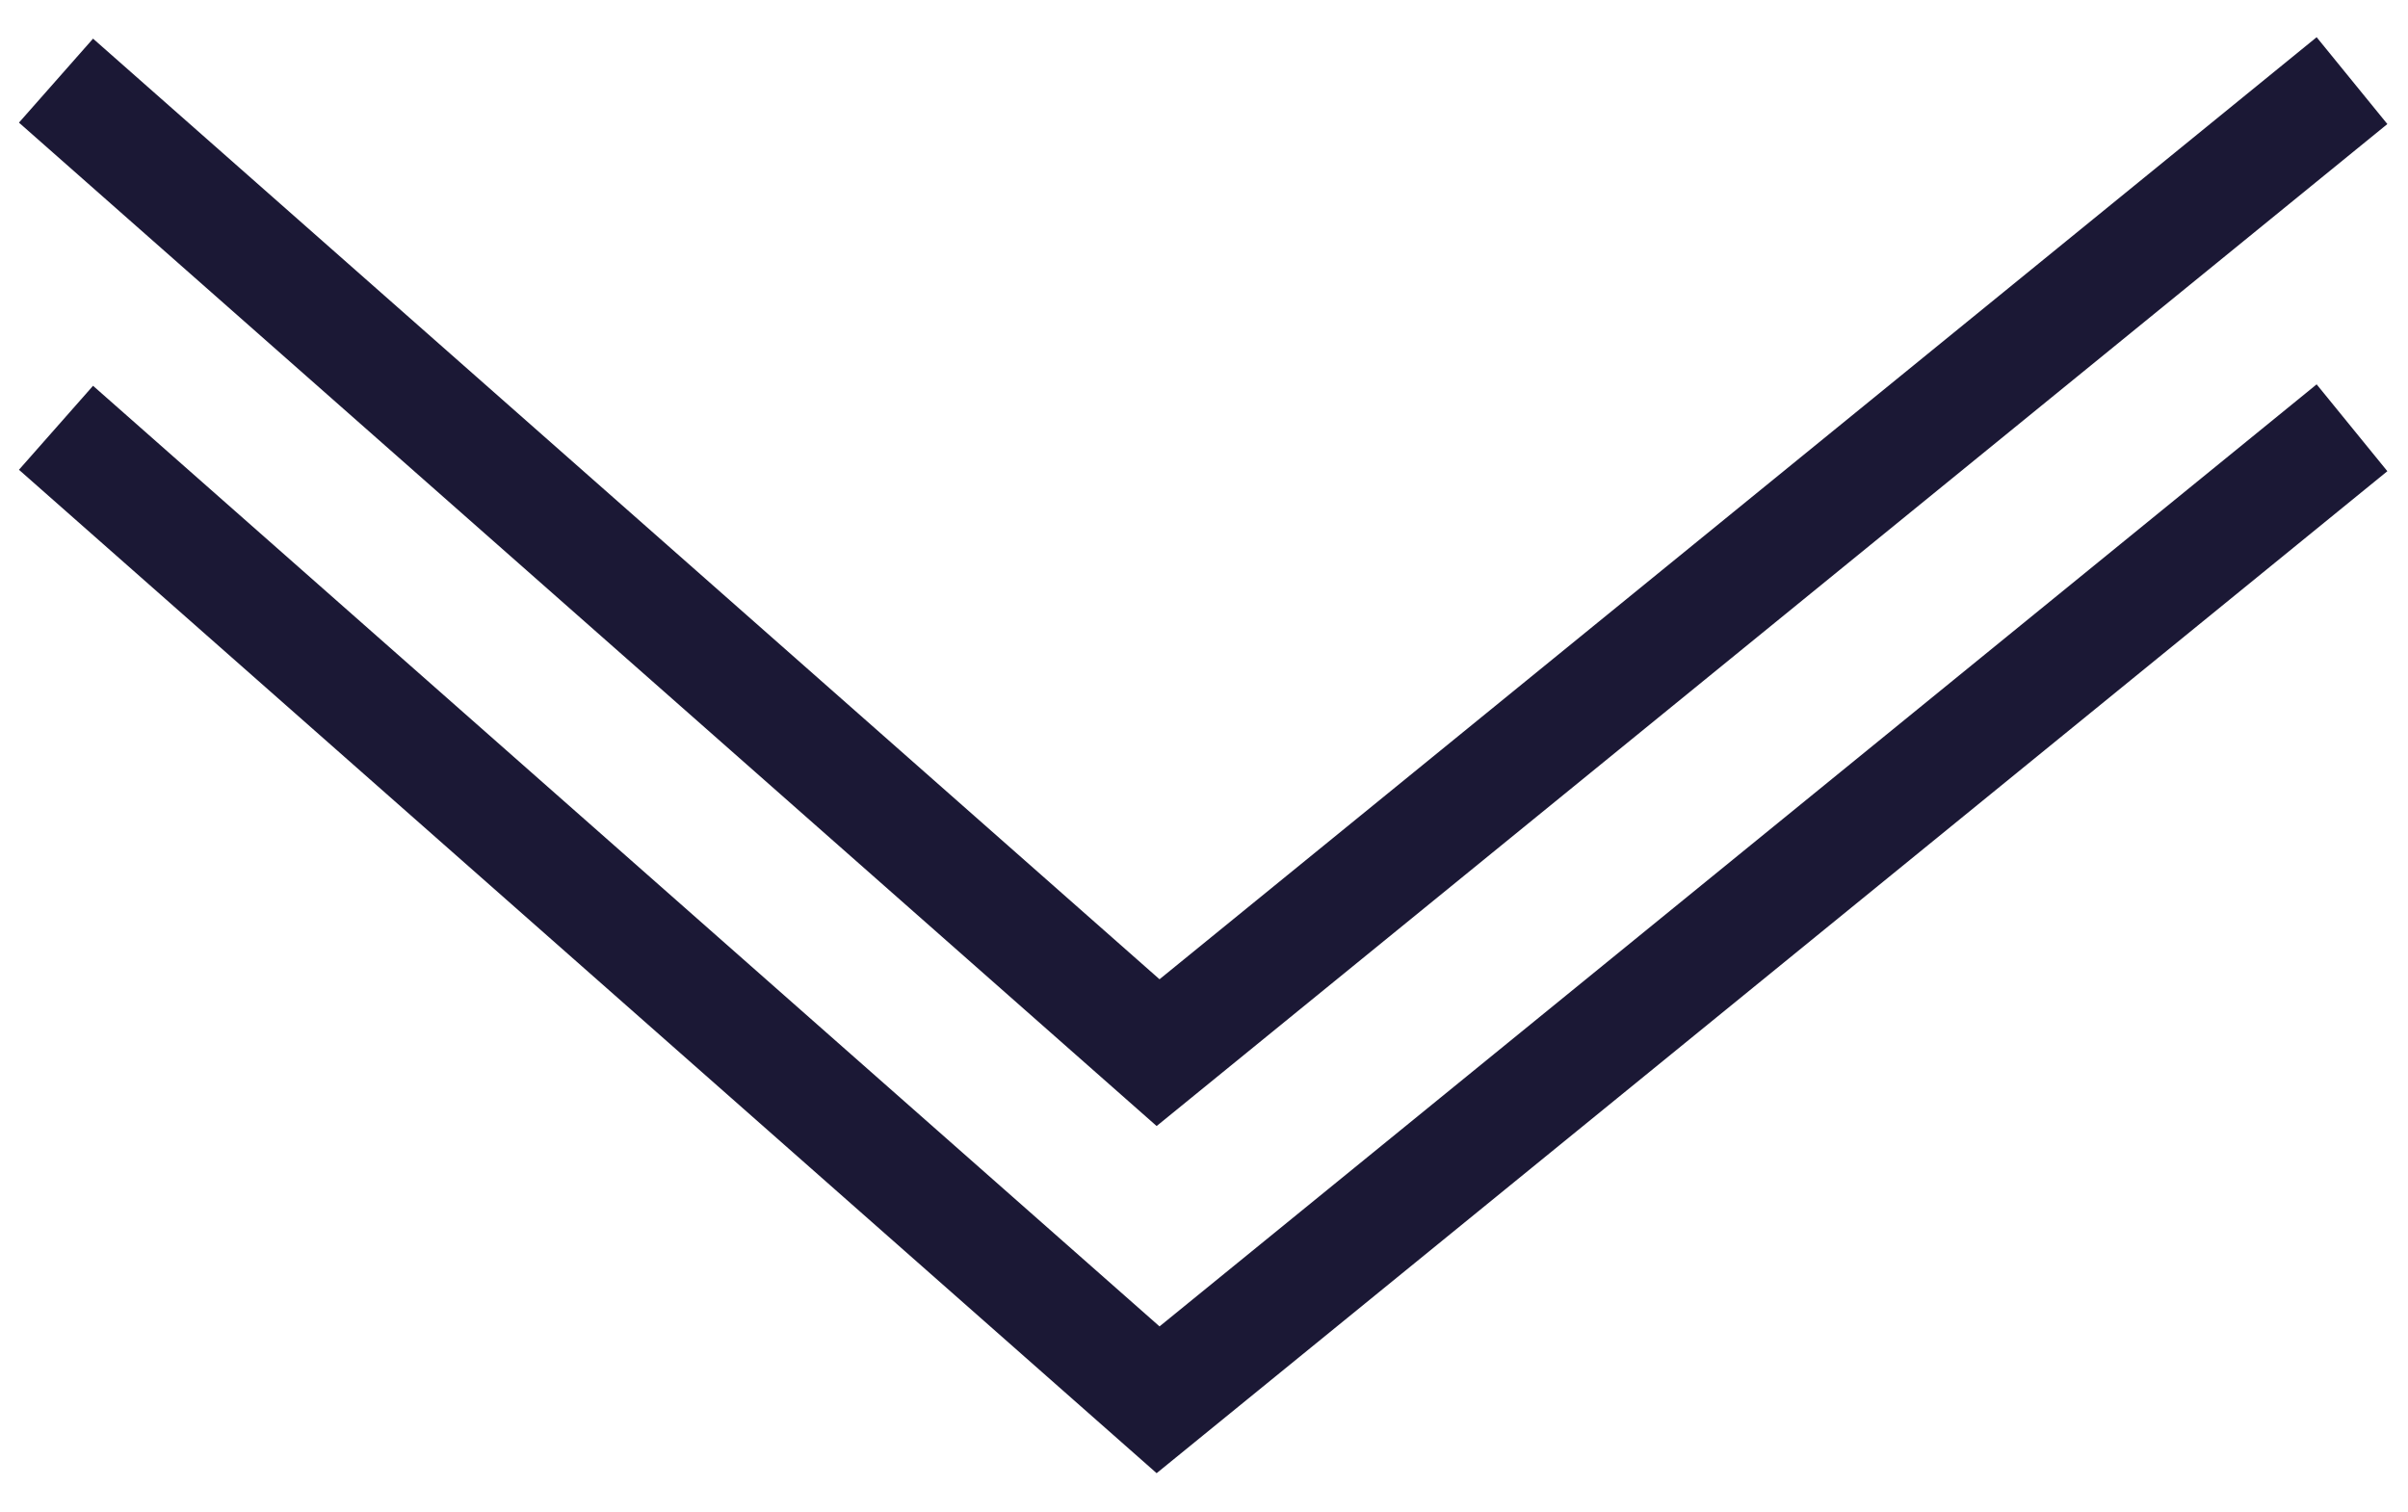 <svg width="43" height="27" viewBox="0 0 43 27" fill="none" xmlns="http://www.w3.org/2000/svg">
<path d="M1 1.44L20.68 18.8L42 1.44" stroke="#1B1835" stroke-width="2"/>
<path d="M1 7.64L20.68 25L42 7.64" stroke="#1B1835" stroke-width="2"/>
</svg>